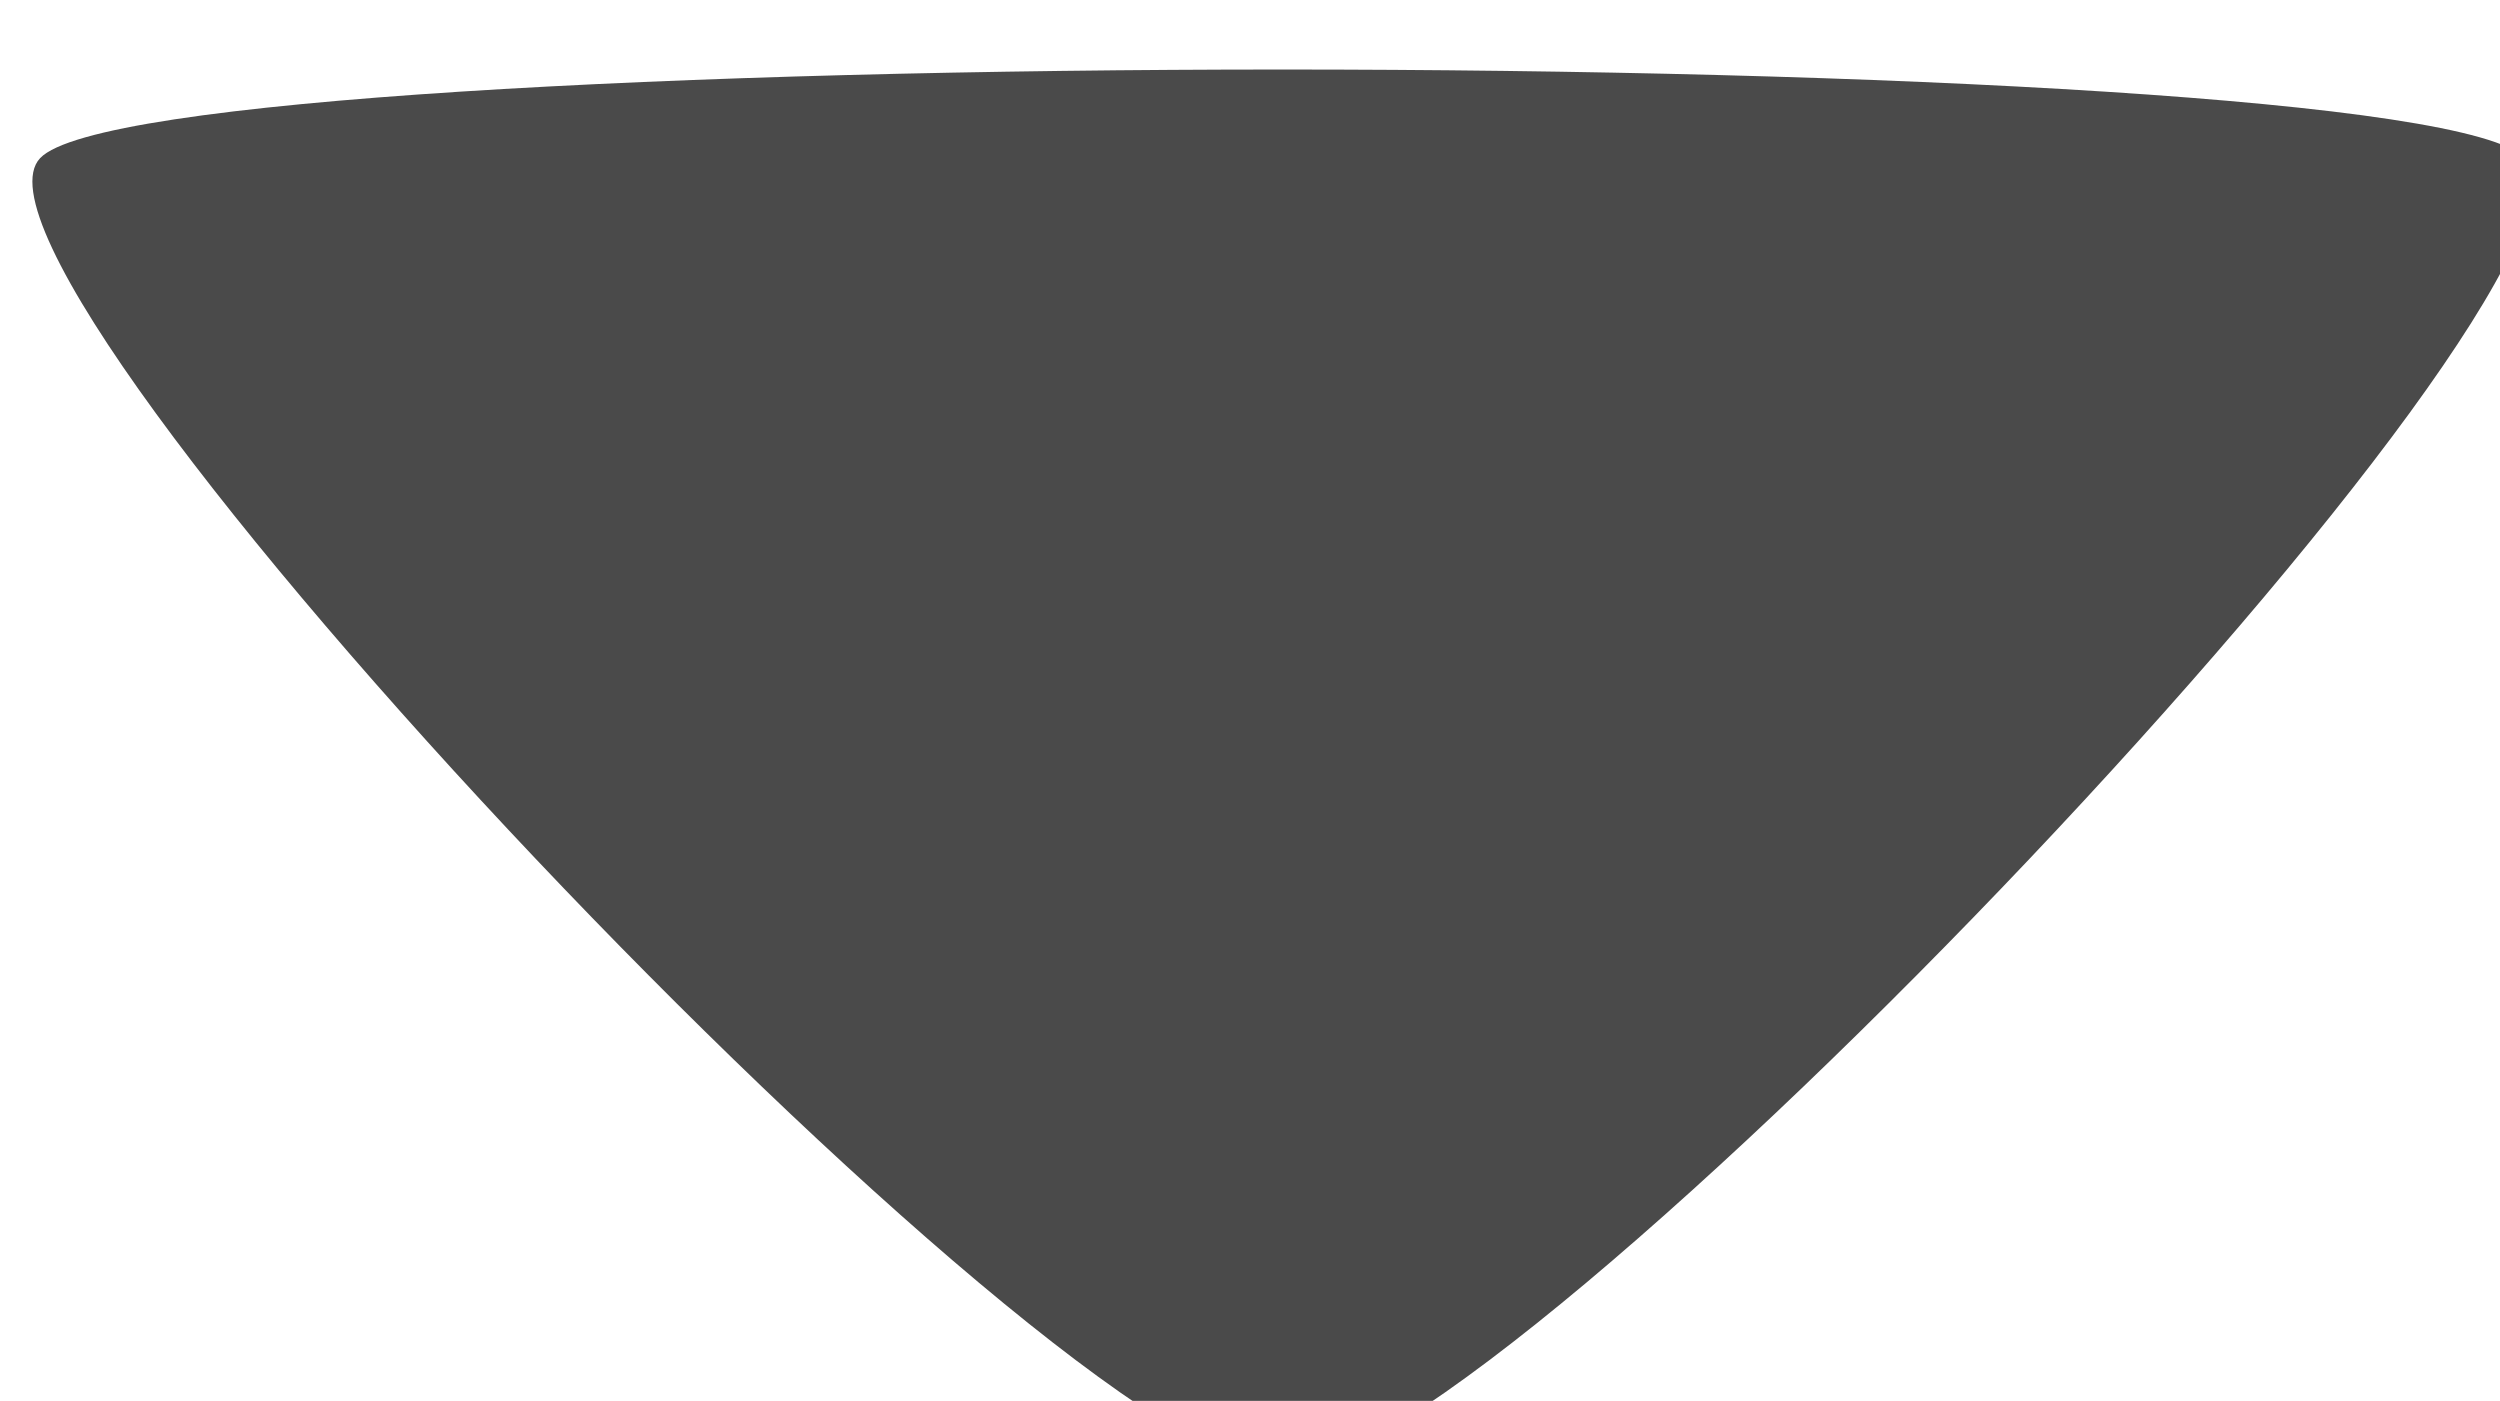 <?xml version="1.0" encoding="UTF-8" standalone="no"?>
<!-- Created with Inkscape (http://www.inkscape.org/) -->

<svg
   xmlns:dc="http://purl.org/dc/elements/1.1/"
   xmlns:cc="http://creativecommons.org/ns#"
   xmlns:rdf="http://www.w3.org/1999/02/22-rdf-syntax-ns#"
   xmlns:svg="http://www.w3.org/2000/svg"
   xmlns="http://www.w3.org/2000/svg"
   xmlns:sodipodi="http://sodipodi.sourceforge.net/DTD/sodipodi-0.dtd"
   xmlns:inkscape="http://www.inkscape.org/namespaces/inkscape"
   width="2.593mm"
   height="1.453mm"
   viewBox="0 0 2.593 1.453"
   version="1.1"
   id="svg8"
   inkscape:version="0.92.2 (5c3e80d, 2017-08-06)"
   sodipodi:docname="spin-down-insensitive.svg">
  <defs
     id="defs2" />
  <sodipodi:namedview
     id="base"
     pagecolor="#ffffff"
     bordercolor="#666666"
     borderopacity="1.0"
     inkscape:pageopacity="0.0"
     inkscape:pageshadow="2"
     inkscape:zoom="15.839192"
     inkscape:cx="-5.3964221"
     inkscape:cy="-4.1103985"
     inkscape:document-units="mm"
     inkscape:current-layer="layer1"
     showgrid="false"
     inkscape:window-width="1366"
     inkscape:window-height="715"
     inkscape:window-x="0"
     inkscape:window-y="28"
     inkscape:window-maximized="1" />
  <g
     inkscape:label="Layer 1"
     inkscape:groupmode="layer"
     id="layer1"
     transform="translate(-158.965,-170.03)">
    <g
       transform="translate(54.47,21.934)"
       id="layer1-3"
       inkscape:label="Layer 1"
       style="fill:#4a4a4a;fill-opacity:1">
      <path
         transform="matrix(0.913,0,0,0.557,8.93,66.205)"
         inkscape:transform-center-y="0.18085537"
         inkscape:transform-center-x="1.1626152e-06"
         d="m 106.129,149.761 c -0.254,0 -1.539,-2.225 -1.412,-2.445 0.127,-0.22 2.696,-0.22 2.823,0 0.127,0.22 -1.158,2.445 -1.412,2.445 z"
         inkscape:randomized="0"
         inkscape:rounded="0.09"
         inkscape:flatsided="true"
         sodipodi:arg2="2.6179939"
         sodipodi:arg1="1.5707963"
         sodipodi:r2="0.8150112"
         sodipodi:r1="1.6300223"
         sodipodi:cy="148.13052"
         sodipodi:cx="106.12863"
         sodipodi:sides="3"
         id="path826"
         style="opacity:1;fill:#4a4a4a;fill-opacity:1;stroke:none;stroke-width:0.6;stroke-linecap:round;stroke-miterlimit:4;stroke-dasharray:none;stroke-opacity:1;paint-order:markers fill stroke"
         sodipodi:type="star" />
    </g>
  </g>
</svg>
